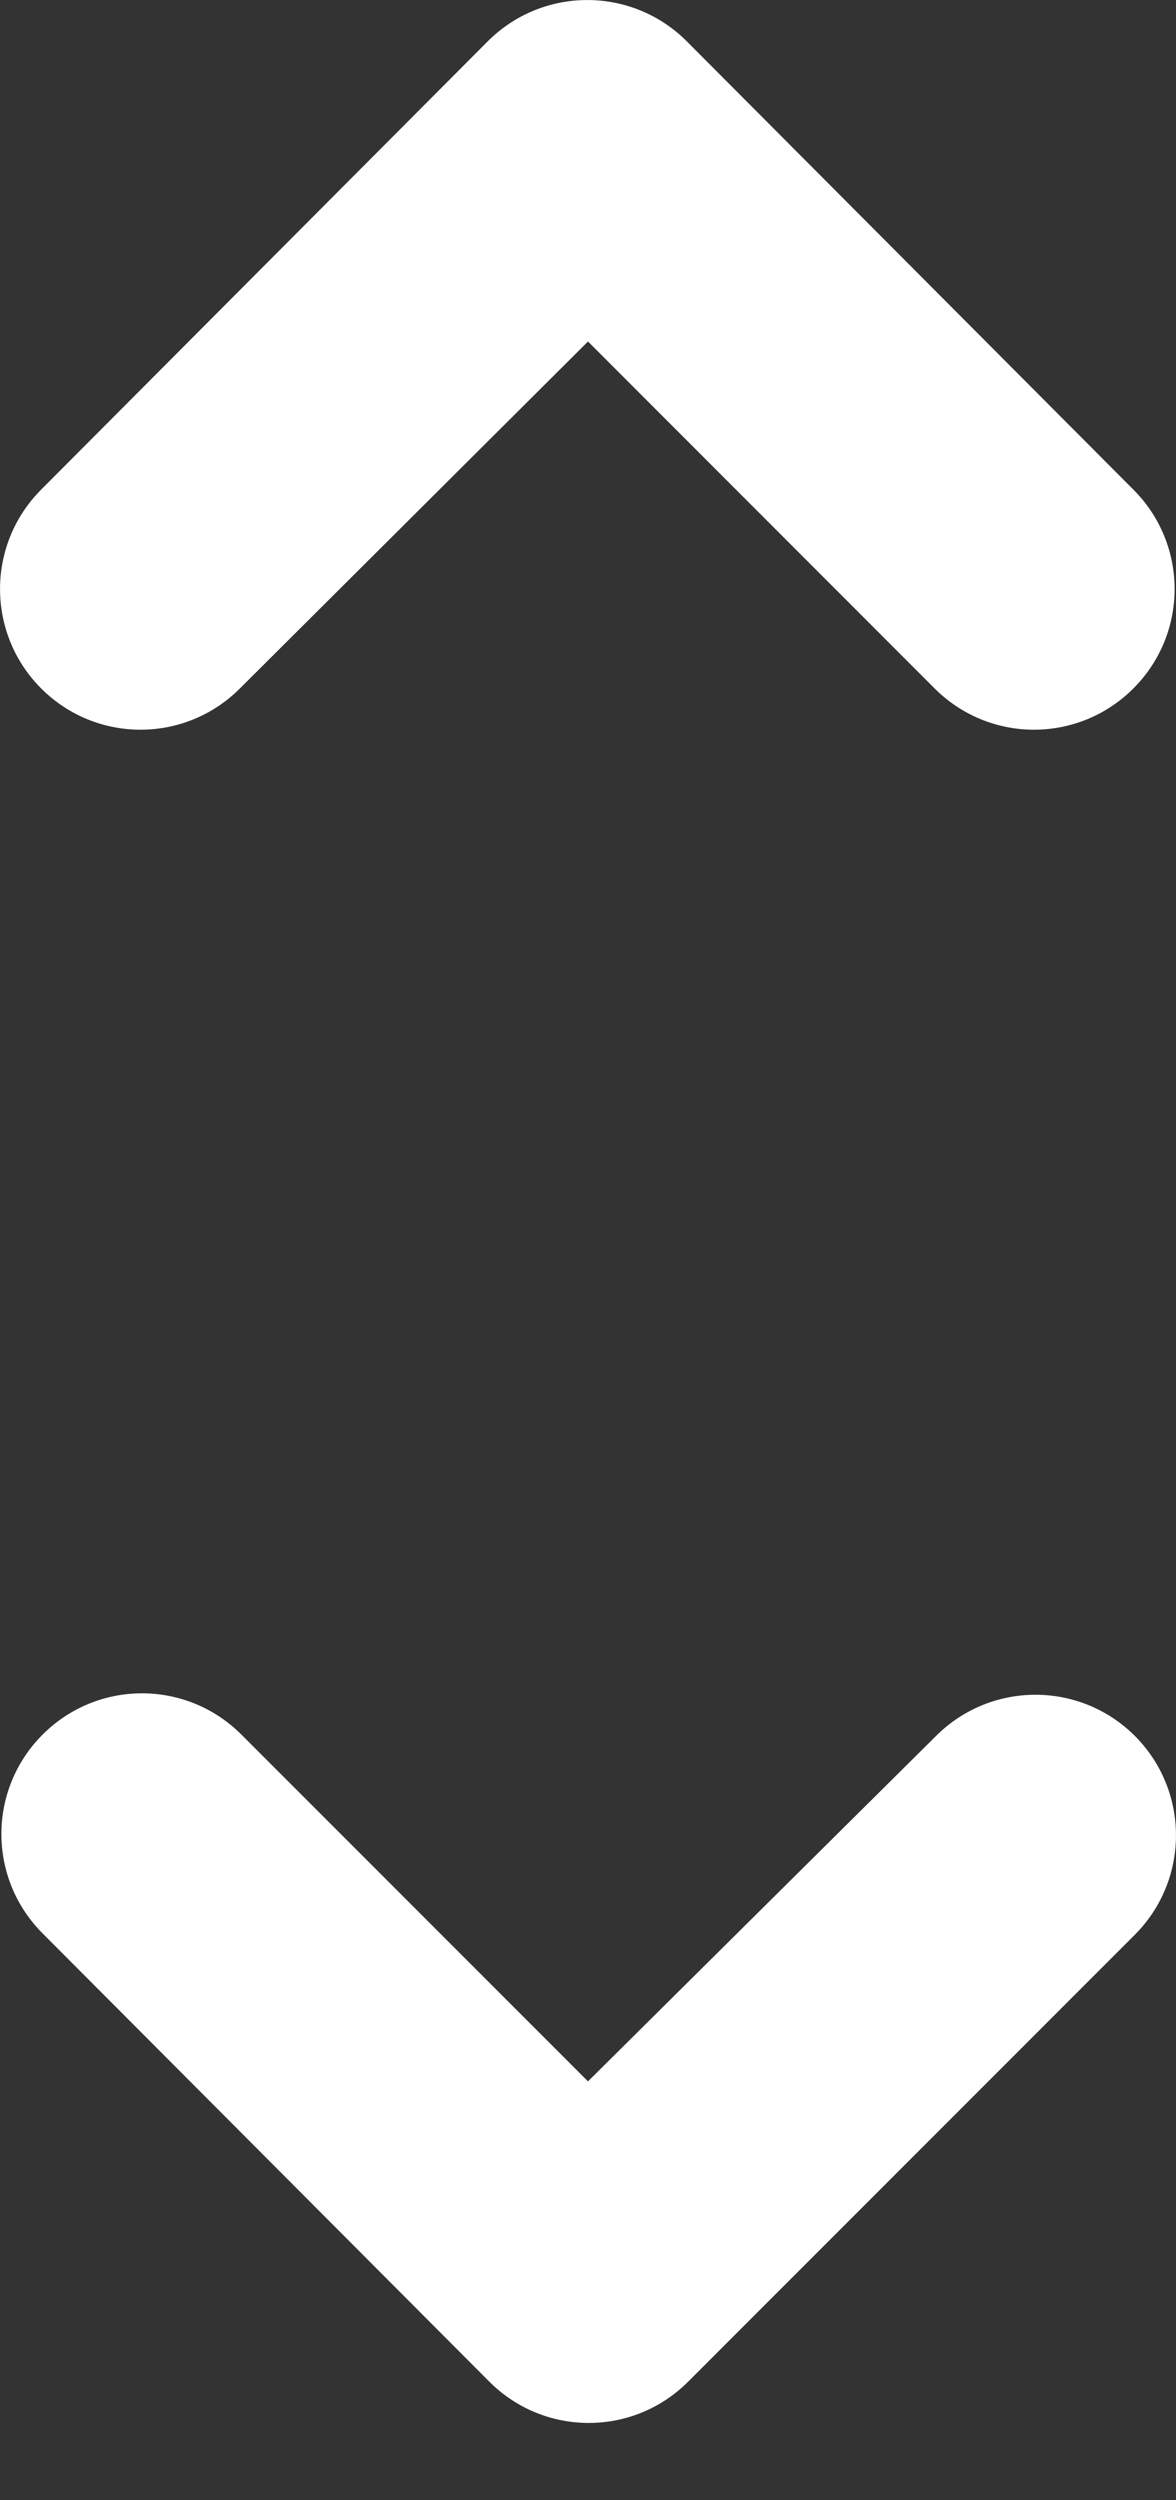 <svg width="8" height="17" viewBox="0 0 8 17" fill="none" xmlns="http://www.w3.org/2000/svg">
<rect x="0" y="0" width="8" height="17" fill="#333333" stroke="none"/>
<path d="M4 2.322L6.358 4.681C6.732 5.055 7.336 5.055 7.71 4.681C8.084 4.307 8.084 3.703 7.71 3.329L4.671 0.28C4.297 -0.093 3.693 -0.093 3.319 0.28L0.28 3.329C-0.093 3.703 -0.093 4.307 0.28 4.681C0.654 5.055 1.258 5.055 1.632 4.681L4 2.322ZM4 14.152L1.642 11.794C1.268 11.42 0.664 11.42 0.29 11.794C-0.084 12.168 -0.084 12.772 0.29 13.146L3.329 16.194C3.703 16.568 4.307 16.568 4.681 16.194L7.72 13.155C8.093 12.781 8.093 12.177 7.72 11.803C7.346 11.43 6.742 11.43 6.368 11.803L4 14.152Z" fill="white"/>
</svg>
